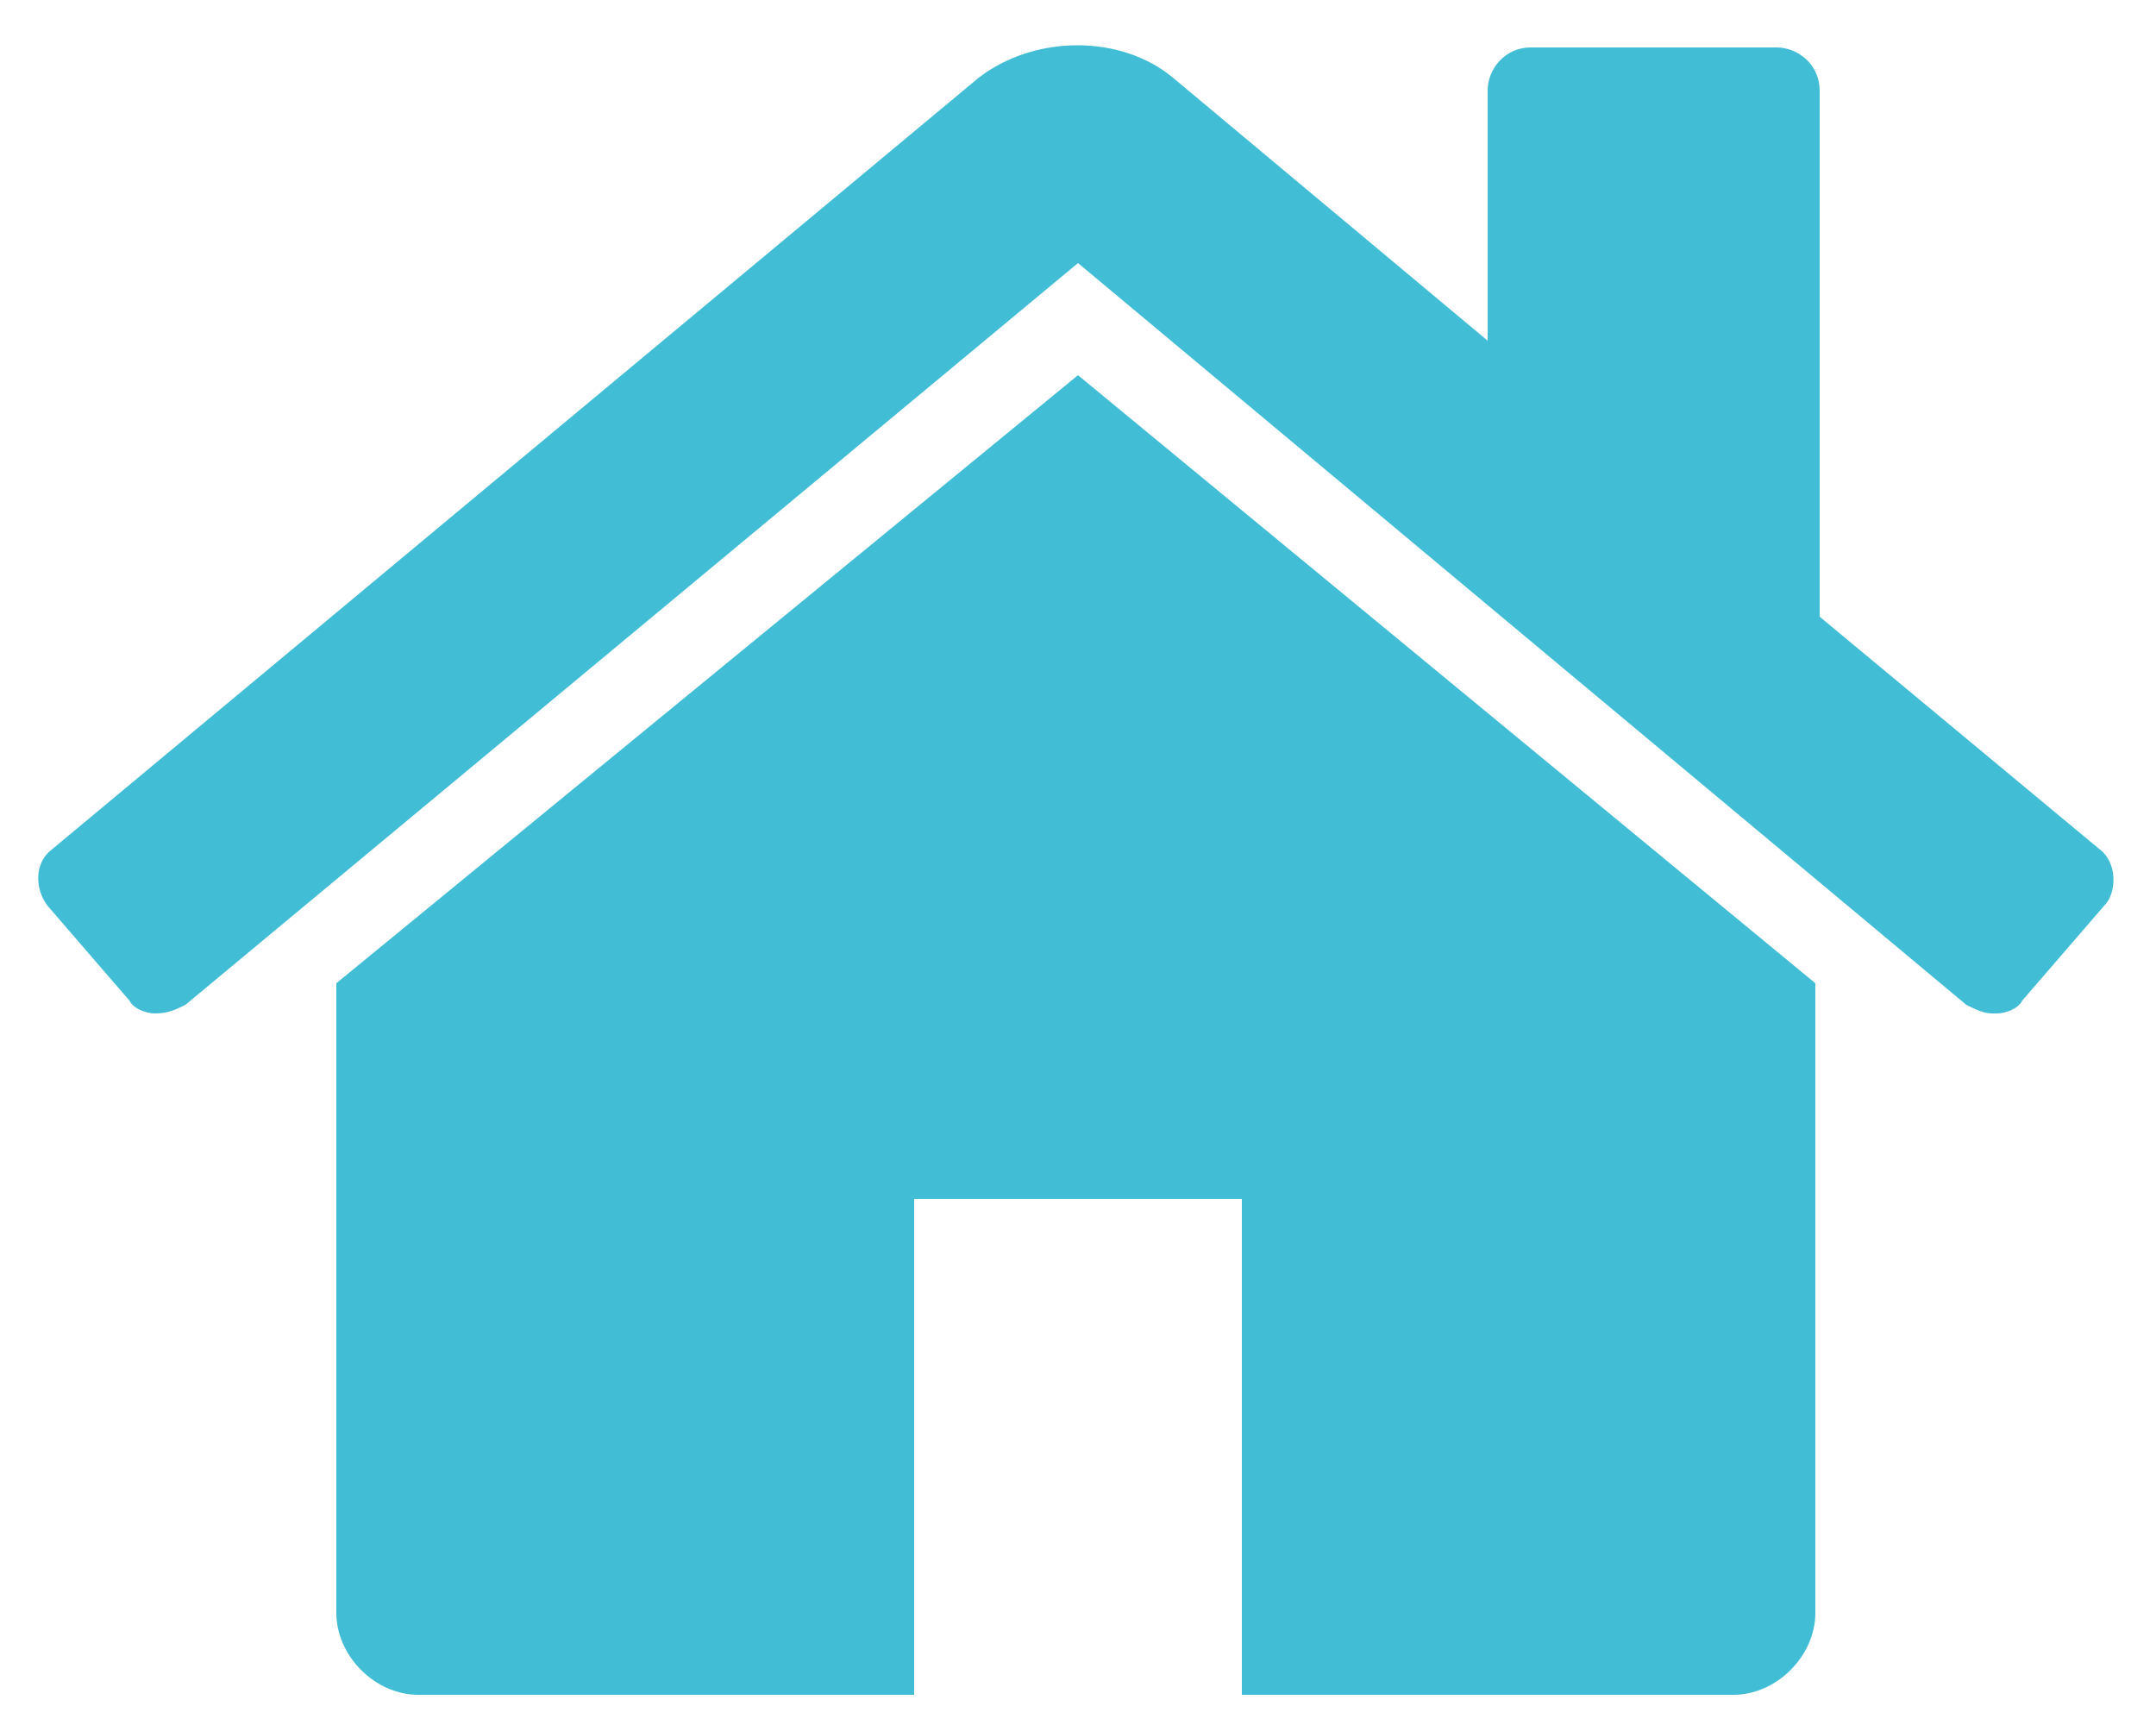 <?xml version="1.0" encoding="utf-8"?>
<!-- Generator: Adobe Illustrator 18.0.0, SVG Export Plug-In . SVG Version: 6.00 Build 0)  -->
<!DOCTYPE svg PUBLIC "-//W3C//DTD SVG 1.1//EN" "http://www.w3.org/Graphics/SVG/1.1/DTD/svg11.dtd">
<svg version="1.1" id="Layer_1" xmlns="http://www.w3.org/2000/svg" xmlns:xlink="http://www.w3.org/1999/xlink" x="0px" y="0px"
	 viewBox="0 0 50 40" enable-background="new 0 0 50 40" xml:space="preserve">
<g>
	<path fill="#41BDD5" d="M46.9,23.2c-0.1,0.2-0.4,0.3-0.6,0.3c0,0-0.1,0-0.1,0c-0.2,0-0.4-0.1-0.6-0.2L25,6.1L4.3,23.3
		c-0.2,0.1-0.4,0.2-0.7,0.2c-0.2,0-0.5-0.1-0.6-0.3L1.1,21c-0.3-0.4-0.3-1,0.1-1.3L22.7,1.8c1.3-1,3.3-1,4.5,0l7.3,6.1V2.1
		c0-0.5,0.4-1,1-1h5.7c0.5,0,1,0.4,1,1v12.2l6.5,5.4c0.4,0.3,0.4,1,0.1,1.3L46.9,23.2z M42.1,37.4c0,1-0.9,1.9-1.9,1.9H28.8V27.8
		h-7.6v11.5H9.7c-1,0-1.9-0.9-1.9-1.9V23c0-0.1,0-0.1,0-0.2L25,8.7l17.1,14.1c0,0.1,0,0.1,0,0.2V37.4z"/>
</g>
</svg>
